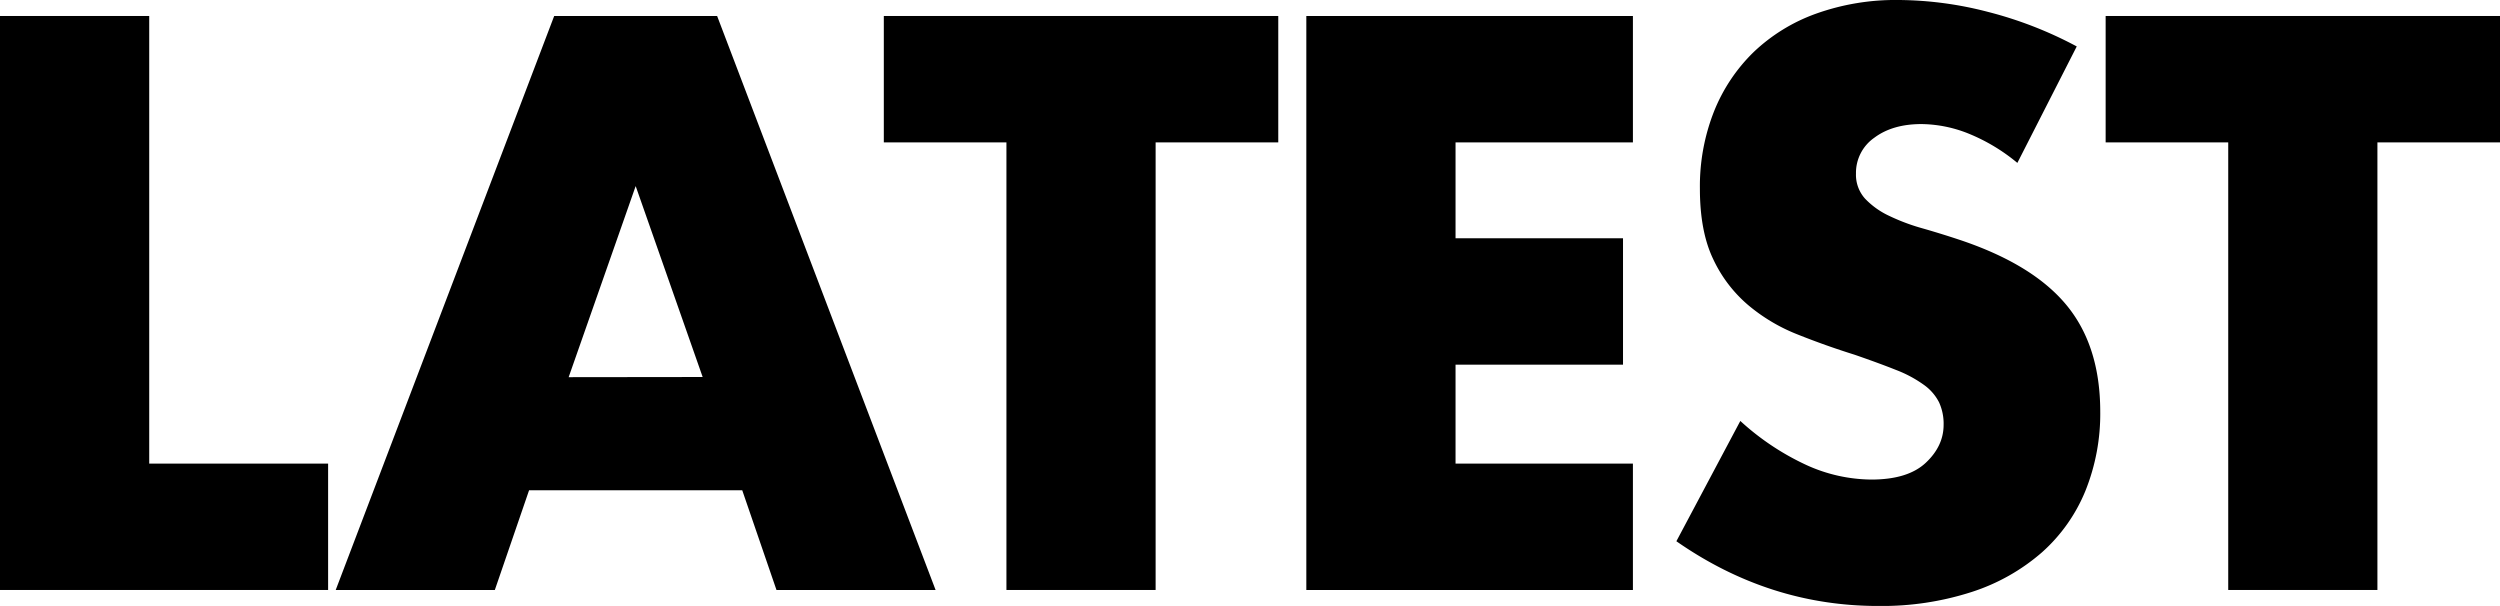 <svg xmlns="http://www.w3.org/2000/svg" viewBox="0 0 772.53 187.25"><g id="图层_2" data-name="图层 2"><g id="图层_1-2" data-name="图层 1"><path d="M46.11,4.94V143.26h55.28v39.05H0V4.94Z"/><path d="M229.36,151.5H163.49l-10.58,30.81H103.74L171.25,4.94H221.6l67.51,177.37H239.94Zm-12.23-35-20.7-59-20.71,59.05Z"/><path d="M357.1,44V182.31H311V44H273.11V4.94H395V44Z"/><path d="M504.59,44H449.78V73.63h51.75v39.05H449.78v30.58h54.81v39.05H403.67V4.94H504.59Z"/><path d="M623.39,50.34a57.12,57.12,0,0,0-15.06-9.05,40,40,0,0,0-14.58-2.95c-6,0-10.82,1.42-14.59,4.24a13.2,13.2,0,0,0-5.64,11.06,11,11,0,0,0,2.82,7.76,24.53,24.53,0,0,0,7.41,5.29,62.5,62.5,0,0,0,10.35,3.88q5.76,1.65,11.41,3.53,22.57,7.53,33,20.11T649,127a63.83,63.83,0,0,1-4.59,24.7A51.48,51.48,0,0,1,631,170.67a61.86,61.86,0,0,1-21.64,12.23,90.17,90.17,0,0,1-29,4.35q-33.65,0-62.34-20l19.76-37.17a79.68,79.68,0,0,0,20.47,13.64,49.14,49.14,0,0,0,20,4.47q11.29,0,16.82-5.17t5.53-11.76a15.89,15.89,0,0,0-1.41-6.94,14.94,14.94,0,0,0-4.71-5.41,37.74,37.74,0,0,0-8.58-4.59q-5.29-2.11-12.82-4.71-9-2.82-17.53-6.23a54.83,54.83,0,0,1-15.29-9.06A41.92,41.92,0,0,1,529.41,80.1q-4.12-8.58-4.12-21.76a62.93,62.93,0,0,1,4.35-23.88,53.06,53.06,0,0,1,12.24-18.35A54.66,54.66,0,0,1,561.17,4.23,72.94,72.94,0,0,1,586.69,0a111.72,111.72,0,0,1,27.52,3.65,121.7,121.7,0,0,1,27.53,10.7Z"/><path d="M734.65,44V182.31h-46.1V44H650.67V4.94H772.53V44Z"/></g></g></svg>